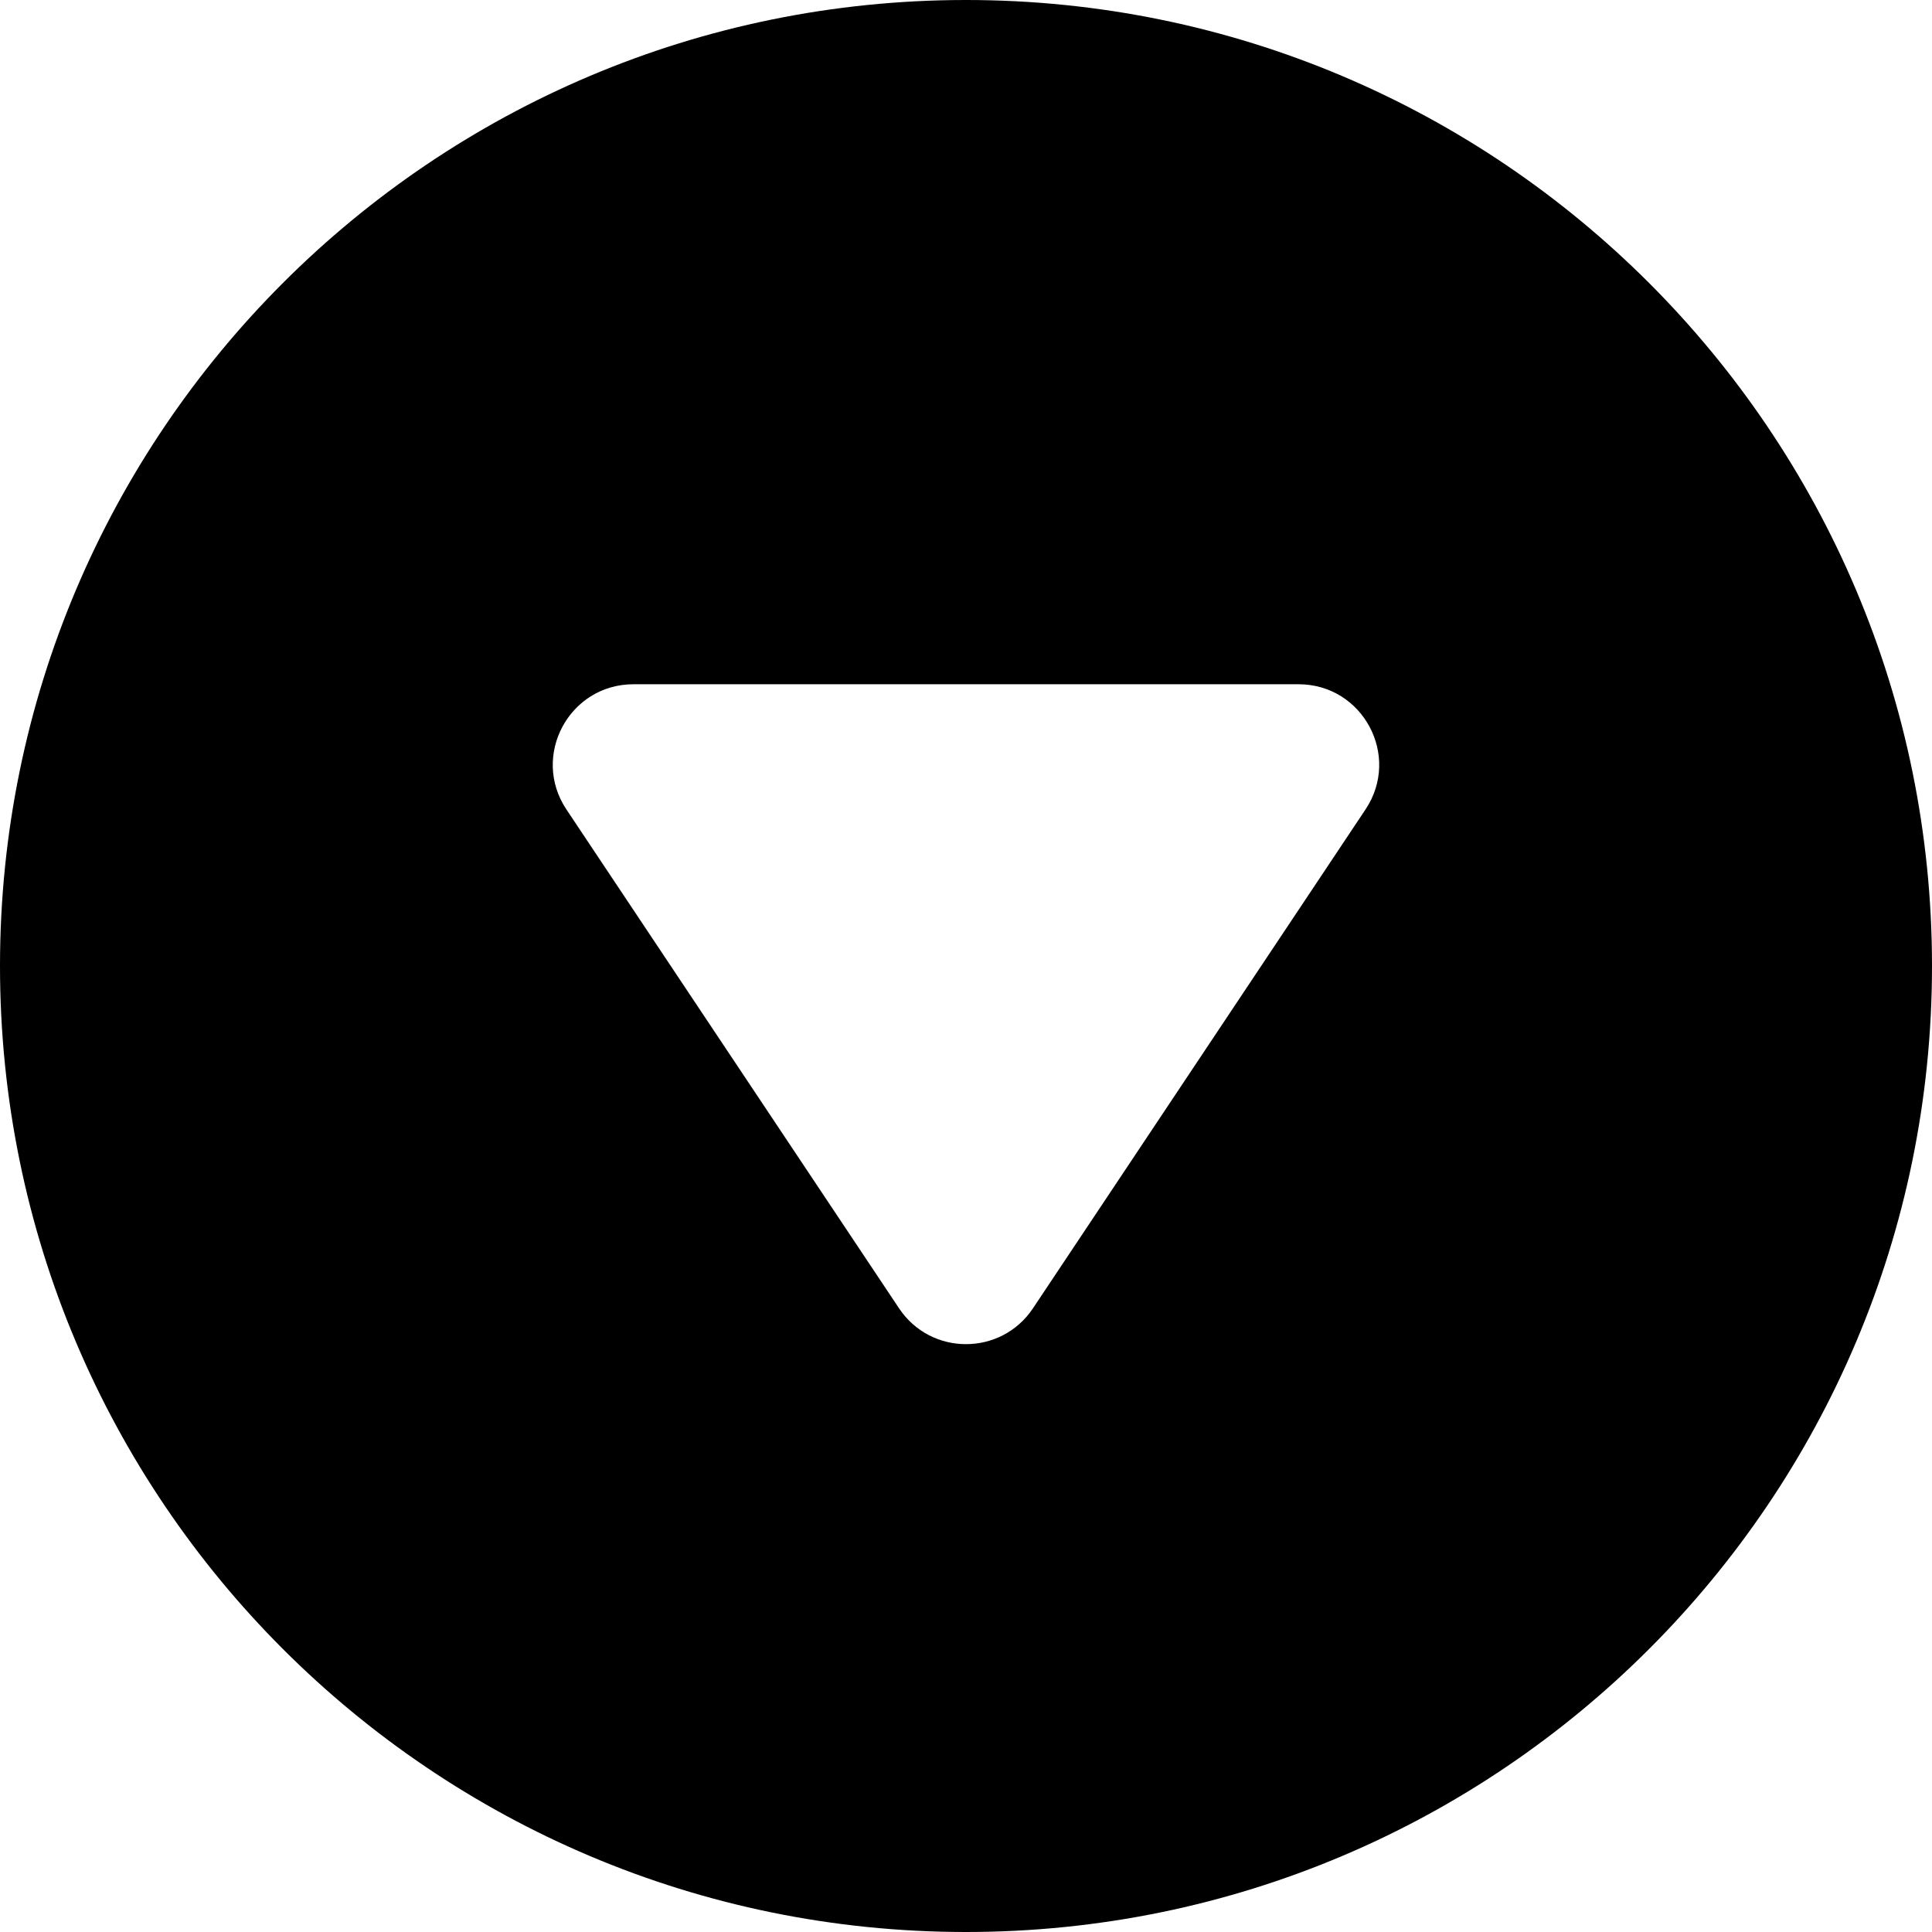 <svg width="24" height="24" viewBox="0 0 24 24" fill="none" xmlns="http://www.w3.org/2000/svg">
<path d="M12 0C18.627 0 24 5.373 24 12C24 18.627 18.627 24 12 24C5.373 24 0 18.627 0 12C0 5.373 5.373 0 12 0ZM16.131 8.5H7.869C7.07 8.5 6.593 9.39 7.036 10.055L11.168 16.252C11.564 16.846 12.436 16.846 12.832 16.252L16.963 10.055C17.407 9.39 16.93 8.5 16.131 8.5Z" fill="black"/>
</svg>

